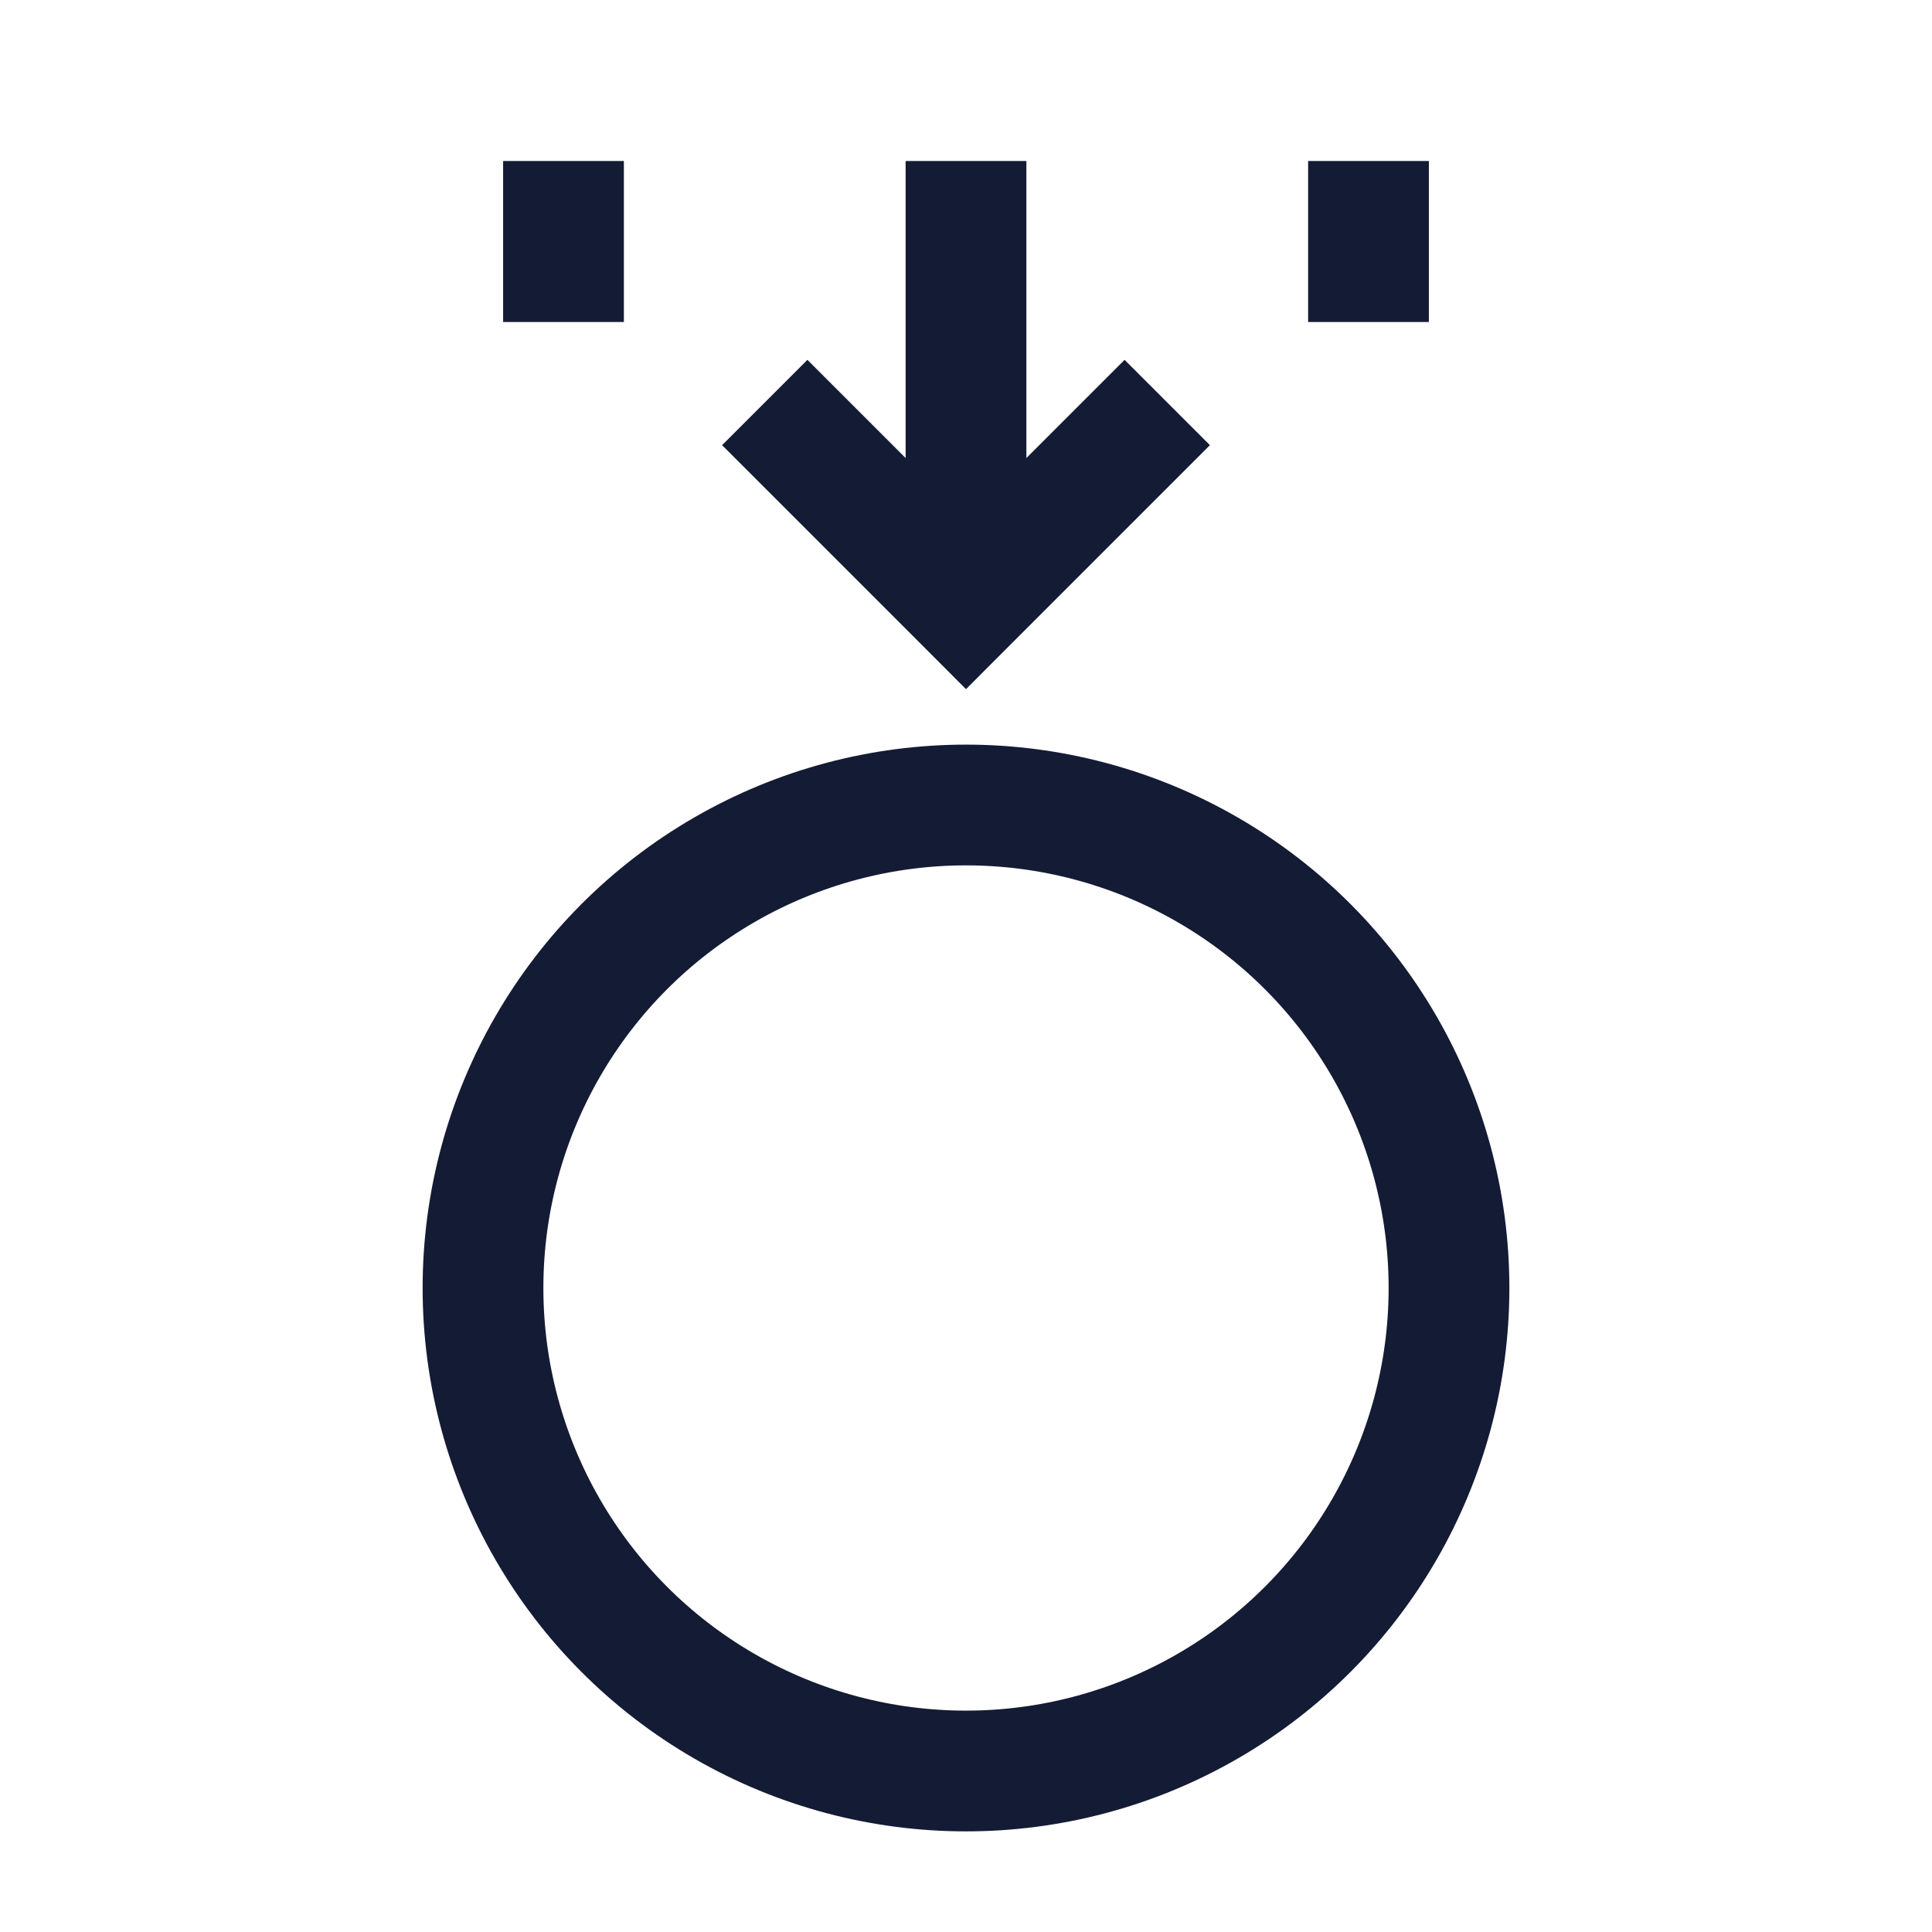 <svg width="24" height="24" viewBox="0 0 24 24" fill="none" xmlns="http://www.w3.org/2000/svg">
<circle cx="12" cy="16" r="6" stroke="#141B34" stroke-width="1.5"/>
<path d="M7 2V4M17 2V4" stroke="#141B34" stroke-width="1.5"/>
<path d="M12 7.5L12.53 8.03L12 8.561L11.47 8.03L12 7.5ZM11.25 7.5V2H12.75V7.5H11.25ZM11.47 8.03L8.97 5.53L10.03 4.47L12.53 6.97L11.47 8.03ZM15.03 5.53L12.53 8.03L11.47 6.97L13.97 4.47L15.03 5.53Z" fill="#141B34"/>
</svg>
